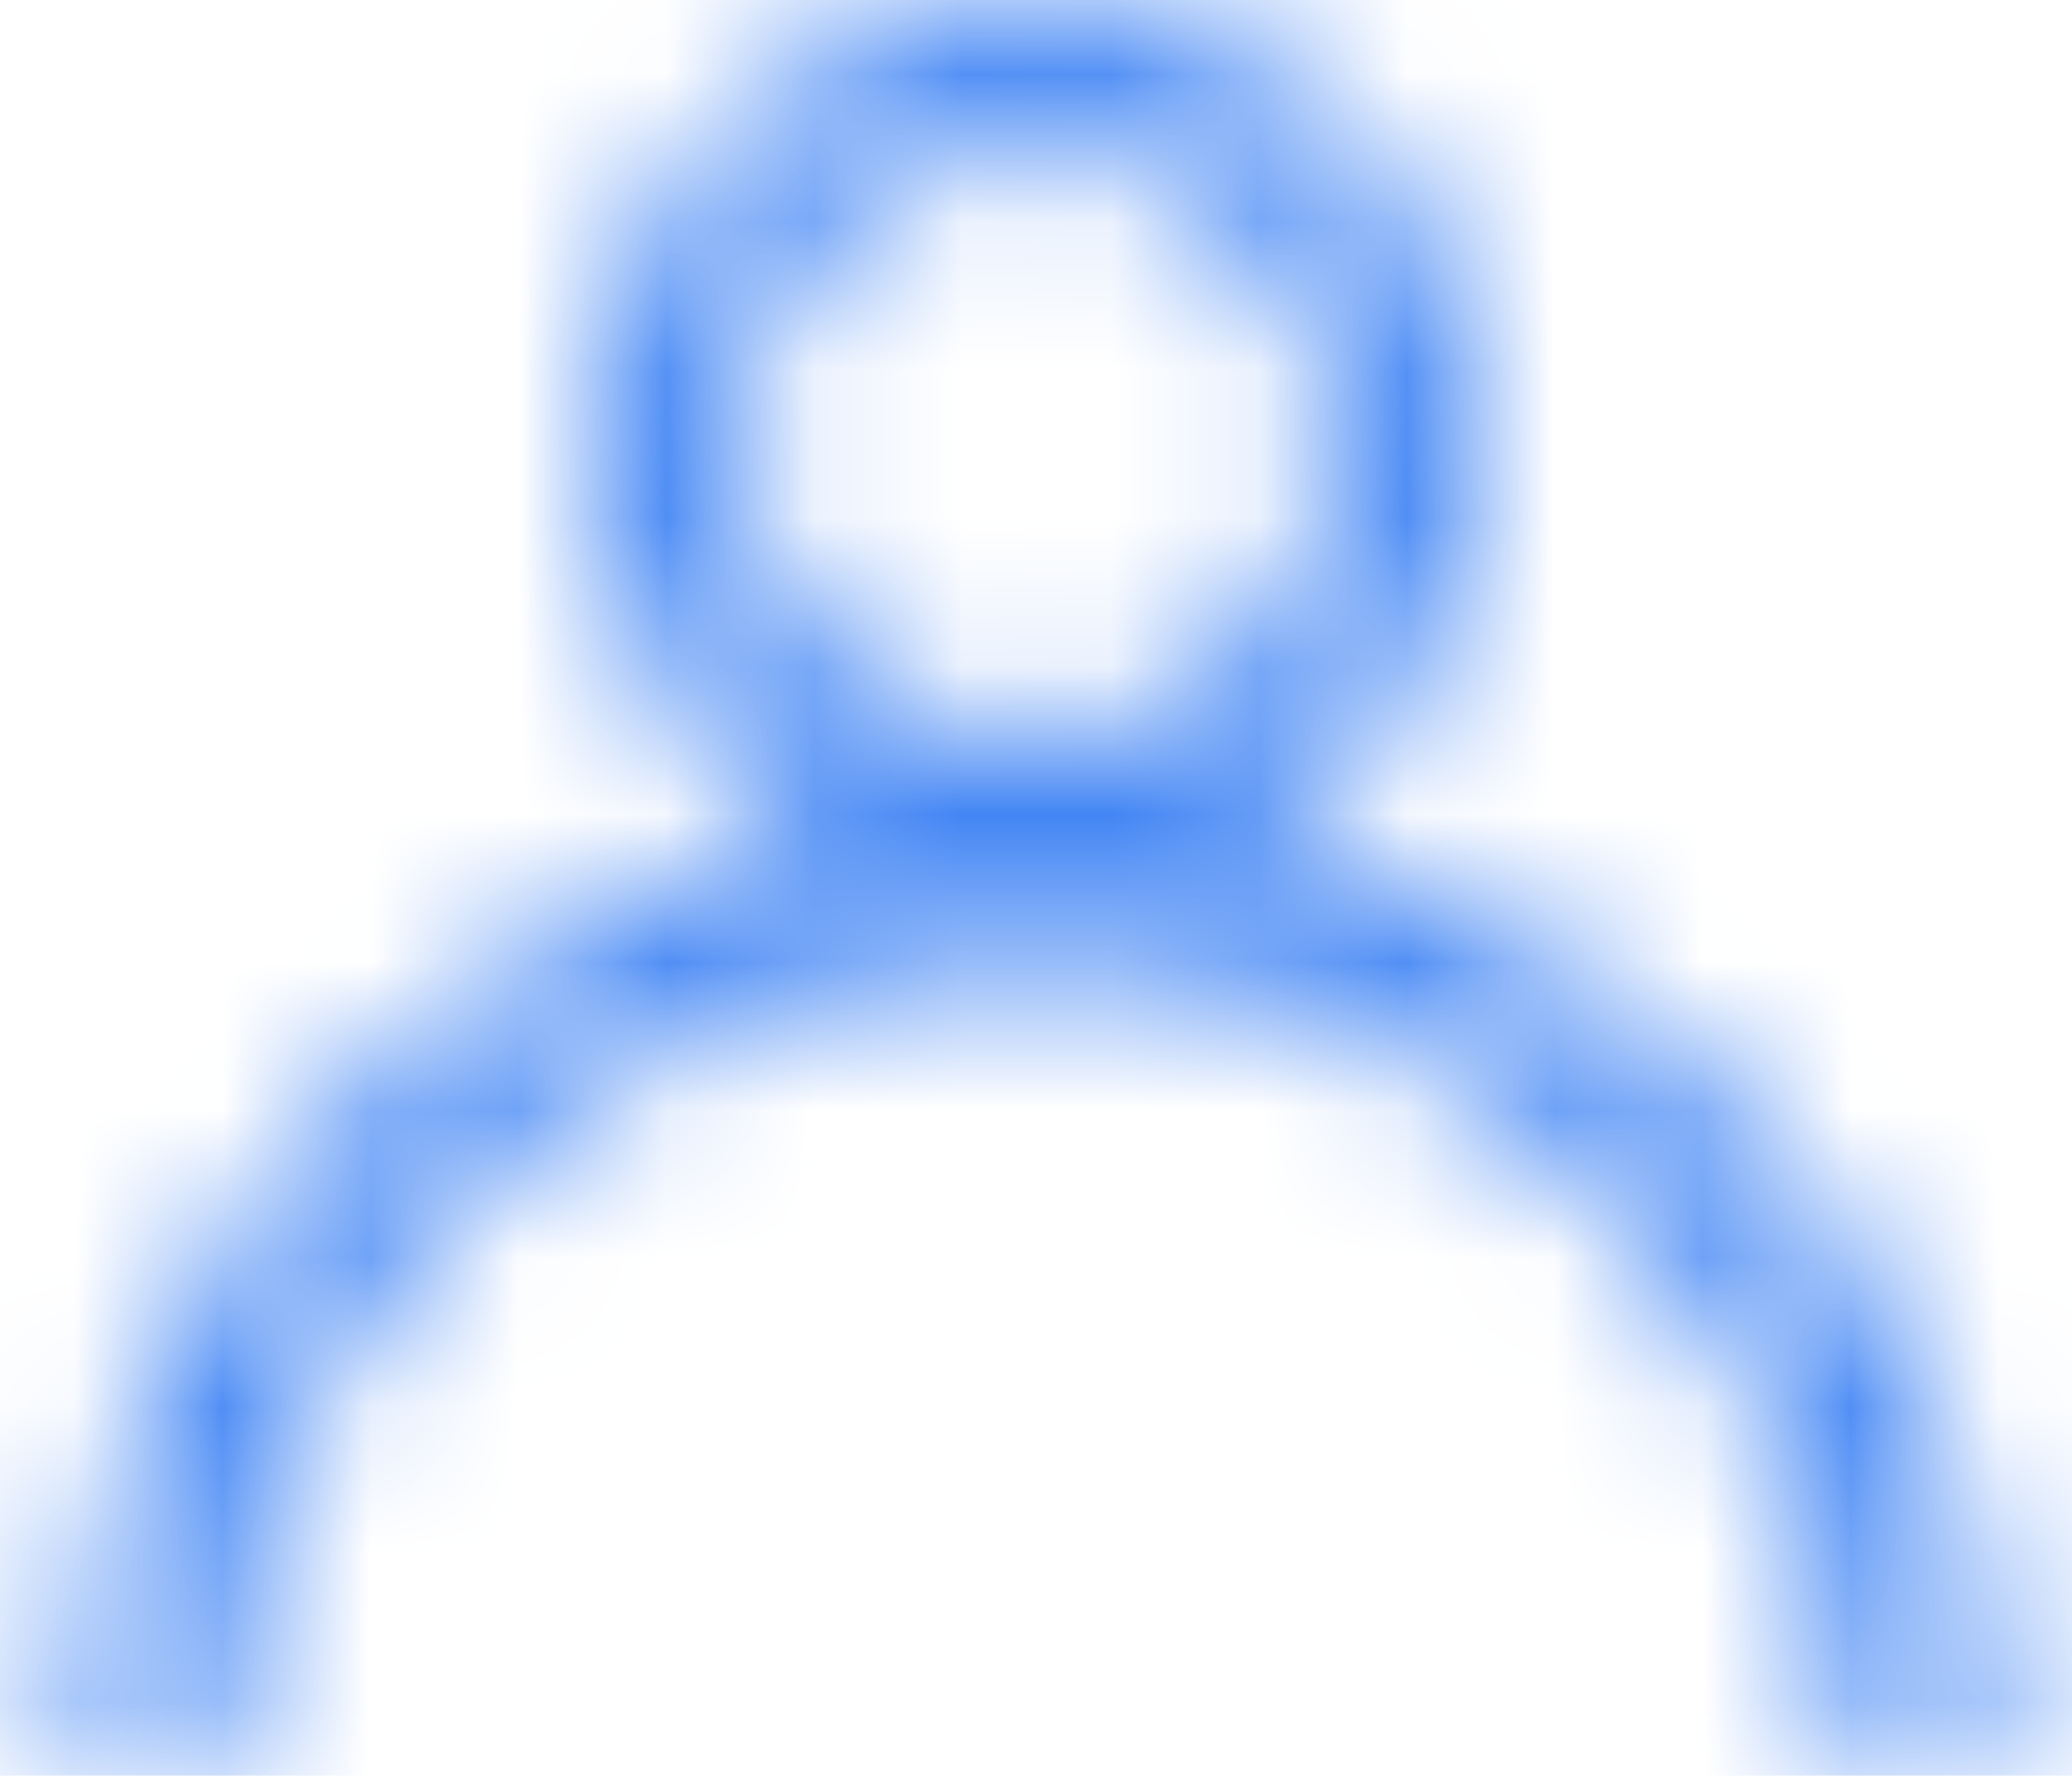 <?xml version="1.0" encoding="UTF-8"?>
<svg width="14px" height="12px" viewBox="0 0 14 12" version="1.1" xmlns="http://www.w3.org/2000/svg" xmlns:xlink="http://www.w3.org/1999/xlink">
    <title>icon/可访问者</title>
    <defs>
        <filter id="filter-1">
            <feColorMatrix in="SourceGraphic" type="matrix" values="0 0 0 0 0.2 0 0 0 0 0.2 0 0 0 0 0.2 0 0 0 1 0"></feColorMatrix>
        </filter>
        <filter id="filter-2">
            <feColorMatrix in="SourceGraphic" type="matrix" values="0 0 0 0 0.2 0 0 0 0 0.2 0 0 0 0 0.2 0 0 0 1 0"></feColorMatrix>
        </filter>
        <path d="M7,1 C8.657,1 10,2.343 10,4 C10,5.15 9.352,6.15 8.402,6.653 C11.244,7.276 13.39,9.762 13.496,12.767 L13.5,13 L12.5,13 C12.5,9.962 10.038,7.5 7,7.5 C4.037,7.5 1.62,9.844 1.504,12.779 L1.5,13 L0.5,13 C0.5,9.891 2.682,7.292 5.599,6.651 C4.648,6.15 4,5.15 4,4 C4,2.343 5.343,1 7,1 Z M7,2 C5.895,2 5,2.895 5,4 C5,5.105 5.895,6 7,6 C8.105,6 9,5.105 9,4 C9,2.895 8.105,2 7,2 Z" id="path-3"></path>
    </defs>
    <g id="pc首页后台配置" stroke="none" stroke-width="1" fill="none" fill-rule="evenodd">
        <g id="A1-PC端首页-基本设置" transform="translate(-1386, -308)">
            <g id="右侧" transform="translate(1064, 117)">
                <g id="编组-3" transform="translate(16, 126)">
                    <g id="通用/14px/g-输入框/c-选择人员-2" transform="translate(0, 28)" filter="url(#filter-1)">
                        <g transform="translate(306, 36)" id="icon/可访问者" filter="url(#filter-2)">
                            <g>
                                <mask id="mask-4" fill="white">
                                    <use xlink:href="#path-3"></use>
                                </mask>
                                <use id="蒙版" fill="#FFFFFF" fill-rule="nonzero" xlink:href="#path-3"></use>
                                <g id="编组" mask="url(#mask-4)" fill="#4285F4">
                                    <g id="color/bg/grey">
                                        <rect id="color/brand/lanblue" x="0" y="0" width="14" height="14"></rect>
                                    </g>
                                </g>
                            </g>
                        </g>
                    </g>
                </g>
            </g>
        </g>
    </g>
</svg>